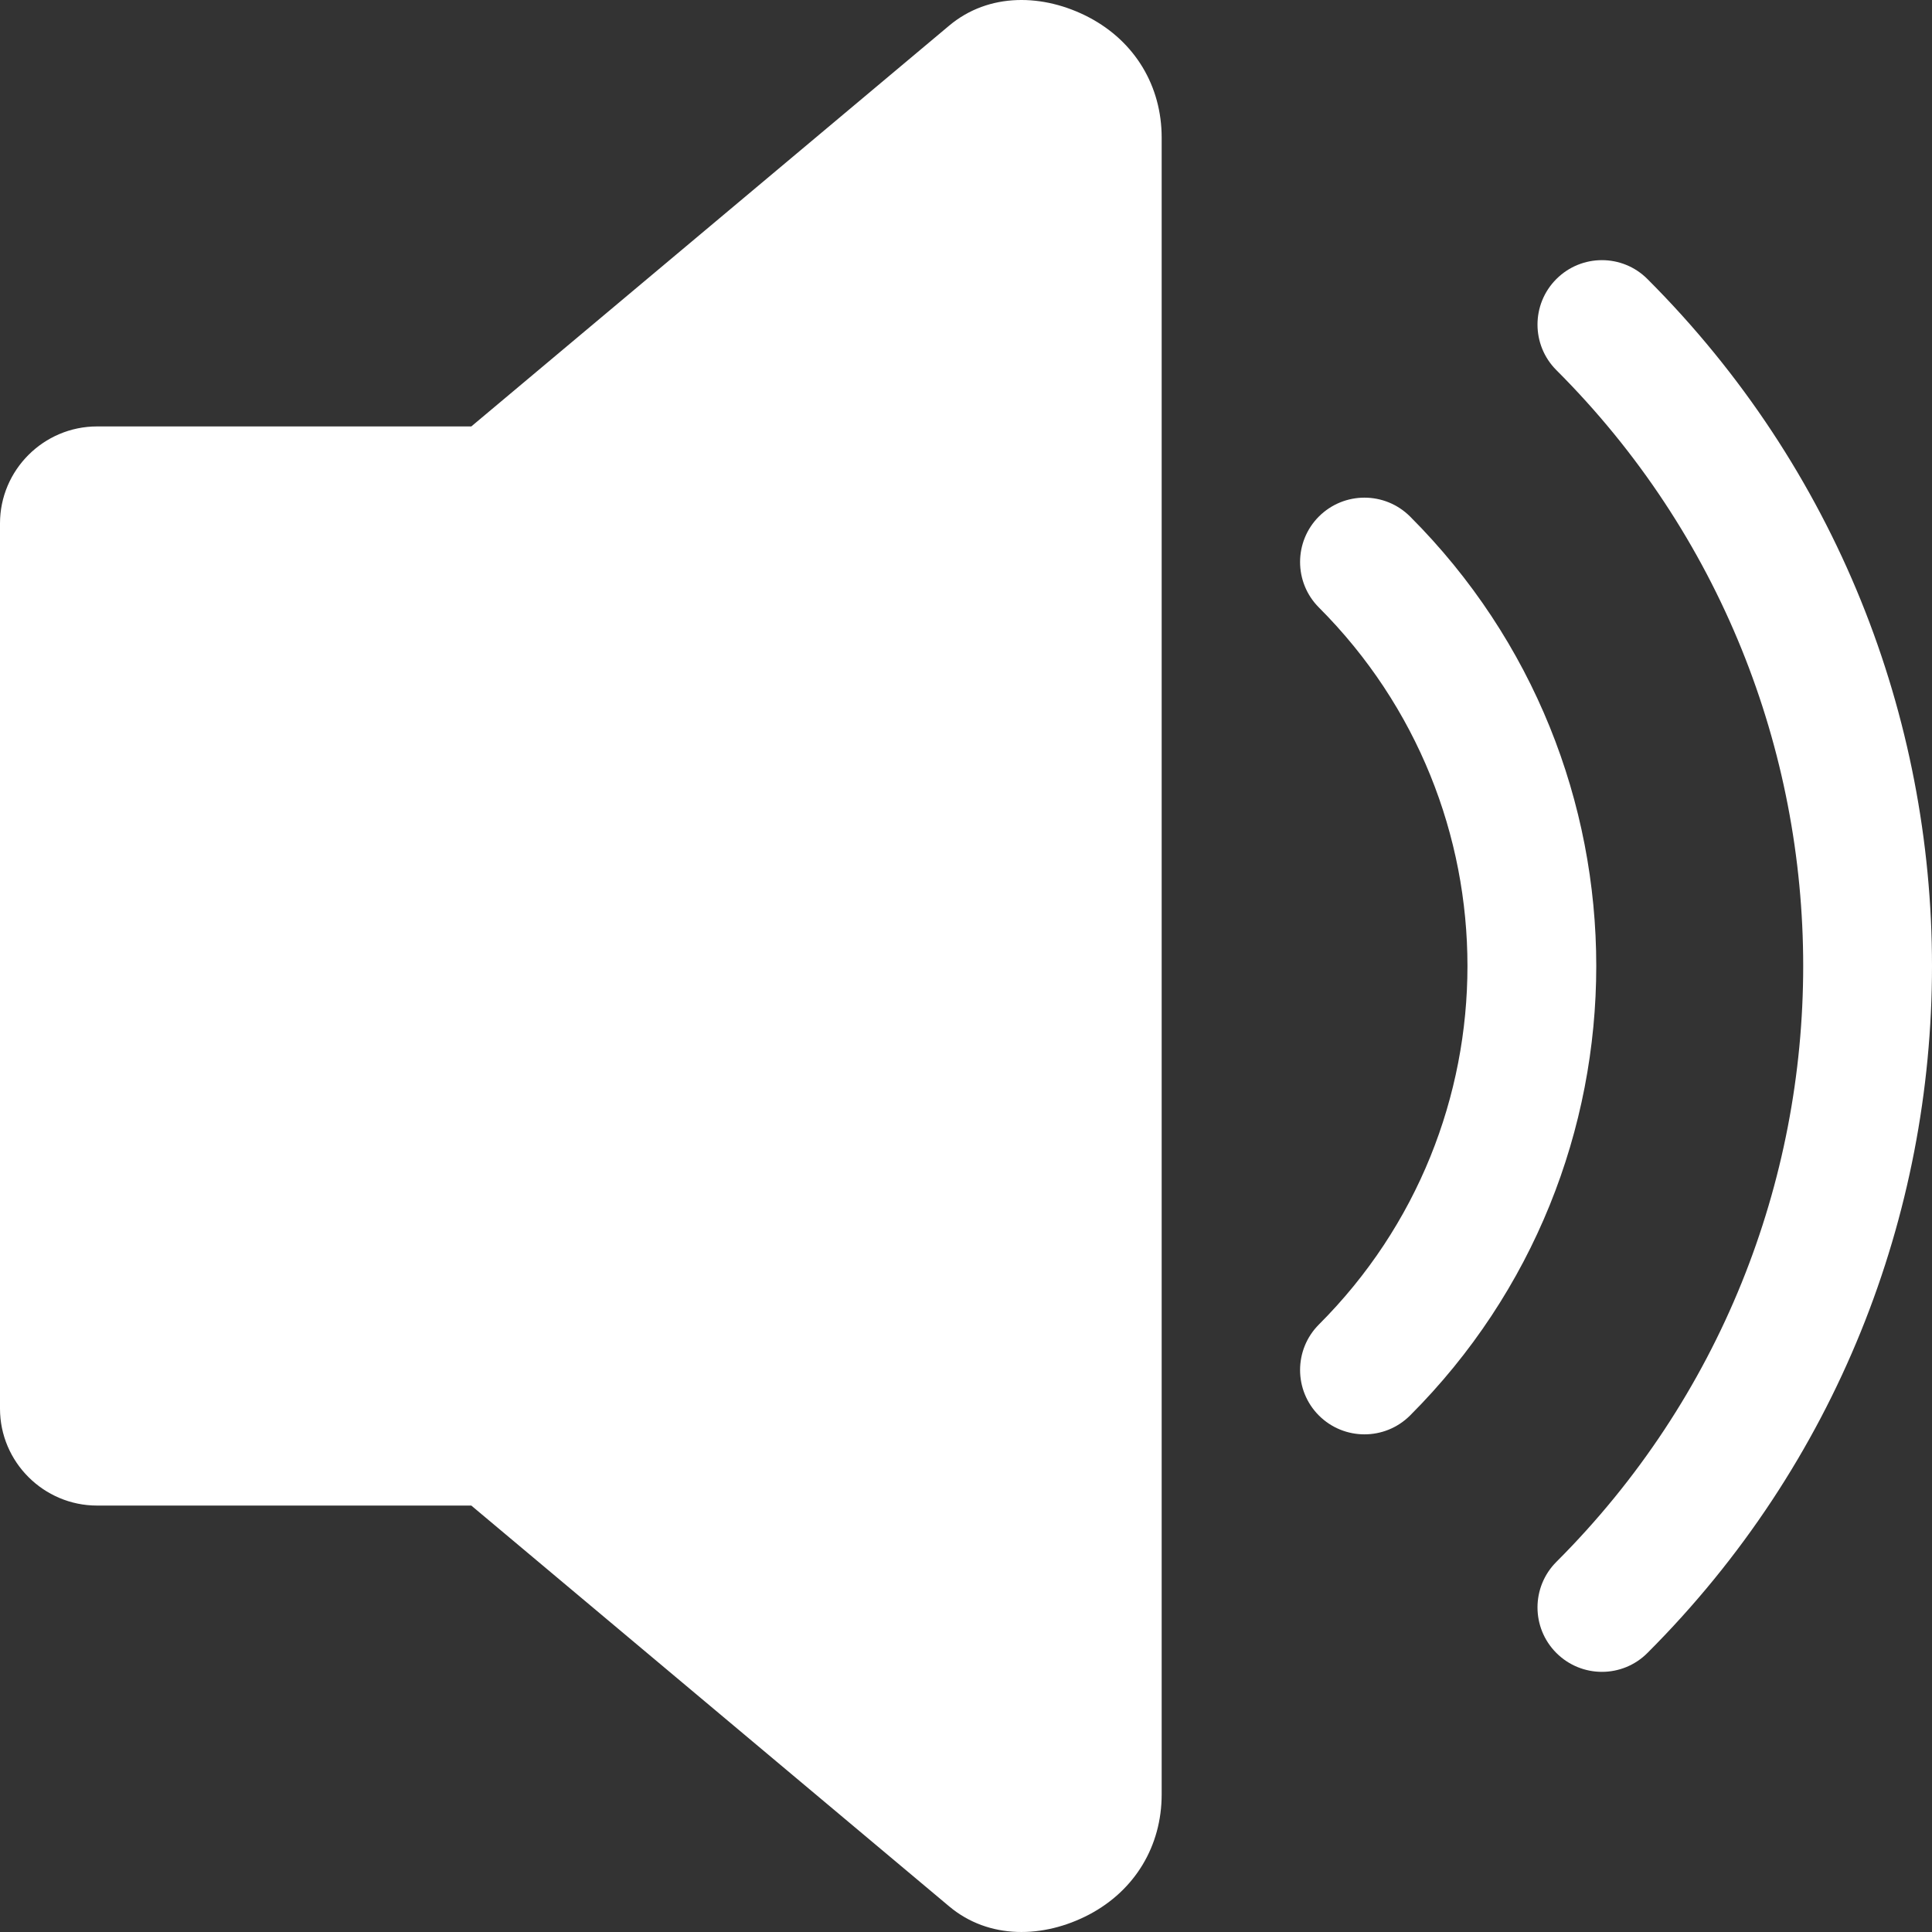 <svg width="18" height="18" viewBox="0 0 18 18" fill="none" xmlns="http://www.w3.org/2000/svg">
<rect x="0" y="0" width="18" height="18" fill="#333333" stroke="none"/>
<g clip-path="url(#clip0_2546_3864)">
<path fill-rule="evenodd" clip-rule="evenodd" d="M4.391 14.027H0.904C0.407 14.027 0 13.621 0 13.124V4.876C0 4.379 0.407 3.973 0.904 3.973H4.391L8.843 0.239C9.212 -0.071 9.722 -0.061 10.148 0.163C10.574 0.388 10.823 0.801 10.823 1.282V9V16.718C10.823 17.199 10.574 17.612 10.148 17.837C9.722 18.061 9.212 18.071 8.843 17.761L4.391 14.027ZM12.288 5.66C12.054 5.426 12.054 5.046 12.288 4.812C12.523 4.578 12.902 4.578 13.137 4.812C14.293 5.968 14.872 7.484 14.872 9C14.872 10.516 14.293 12.032 13.137 13.188C12.902 13.422 12.523 13.422 12.288 13.188C12.054 12.954 12.054 12.574 12.288 12.34C13.21 11.418 13.672 10.209 13.672 9C13.672 7.791 13.21 6.583 12.288 5.66ZM14.5 3.448C16.034 4.981 16.8 6.991 16.8 9C16.8 11.009 16.034 13.019 14.5 14.552C14.266 14.786 14.266 15.166 14.5 15.4C14.735 15.635 15.115 15.635 15.349 15.4C17.116 13.633 18 11.316 18 9C18 6.684 17.116 4.367 15.349 2.6C15.115 2.365 14.735 2.365 14.5 2.6C14.266 2.834 14.266 3.214 14.5 3.448Z" fill="white"/>
</g>
<defs>
<clipPath id="clip0_2546_3864">
<rect width="18" height="18" fill="white"/>
</clipPath>
</defs>
</svg>
